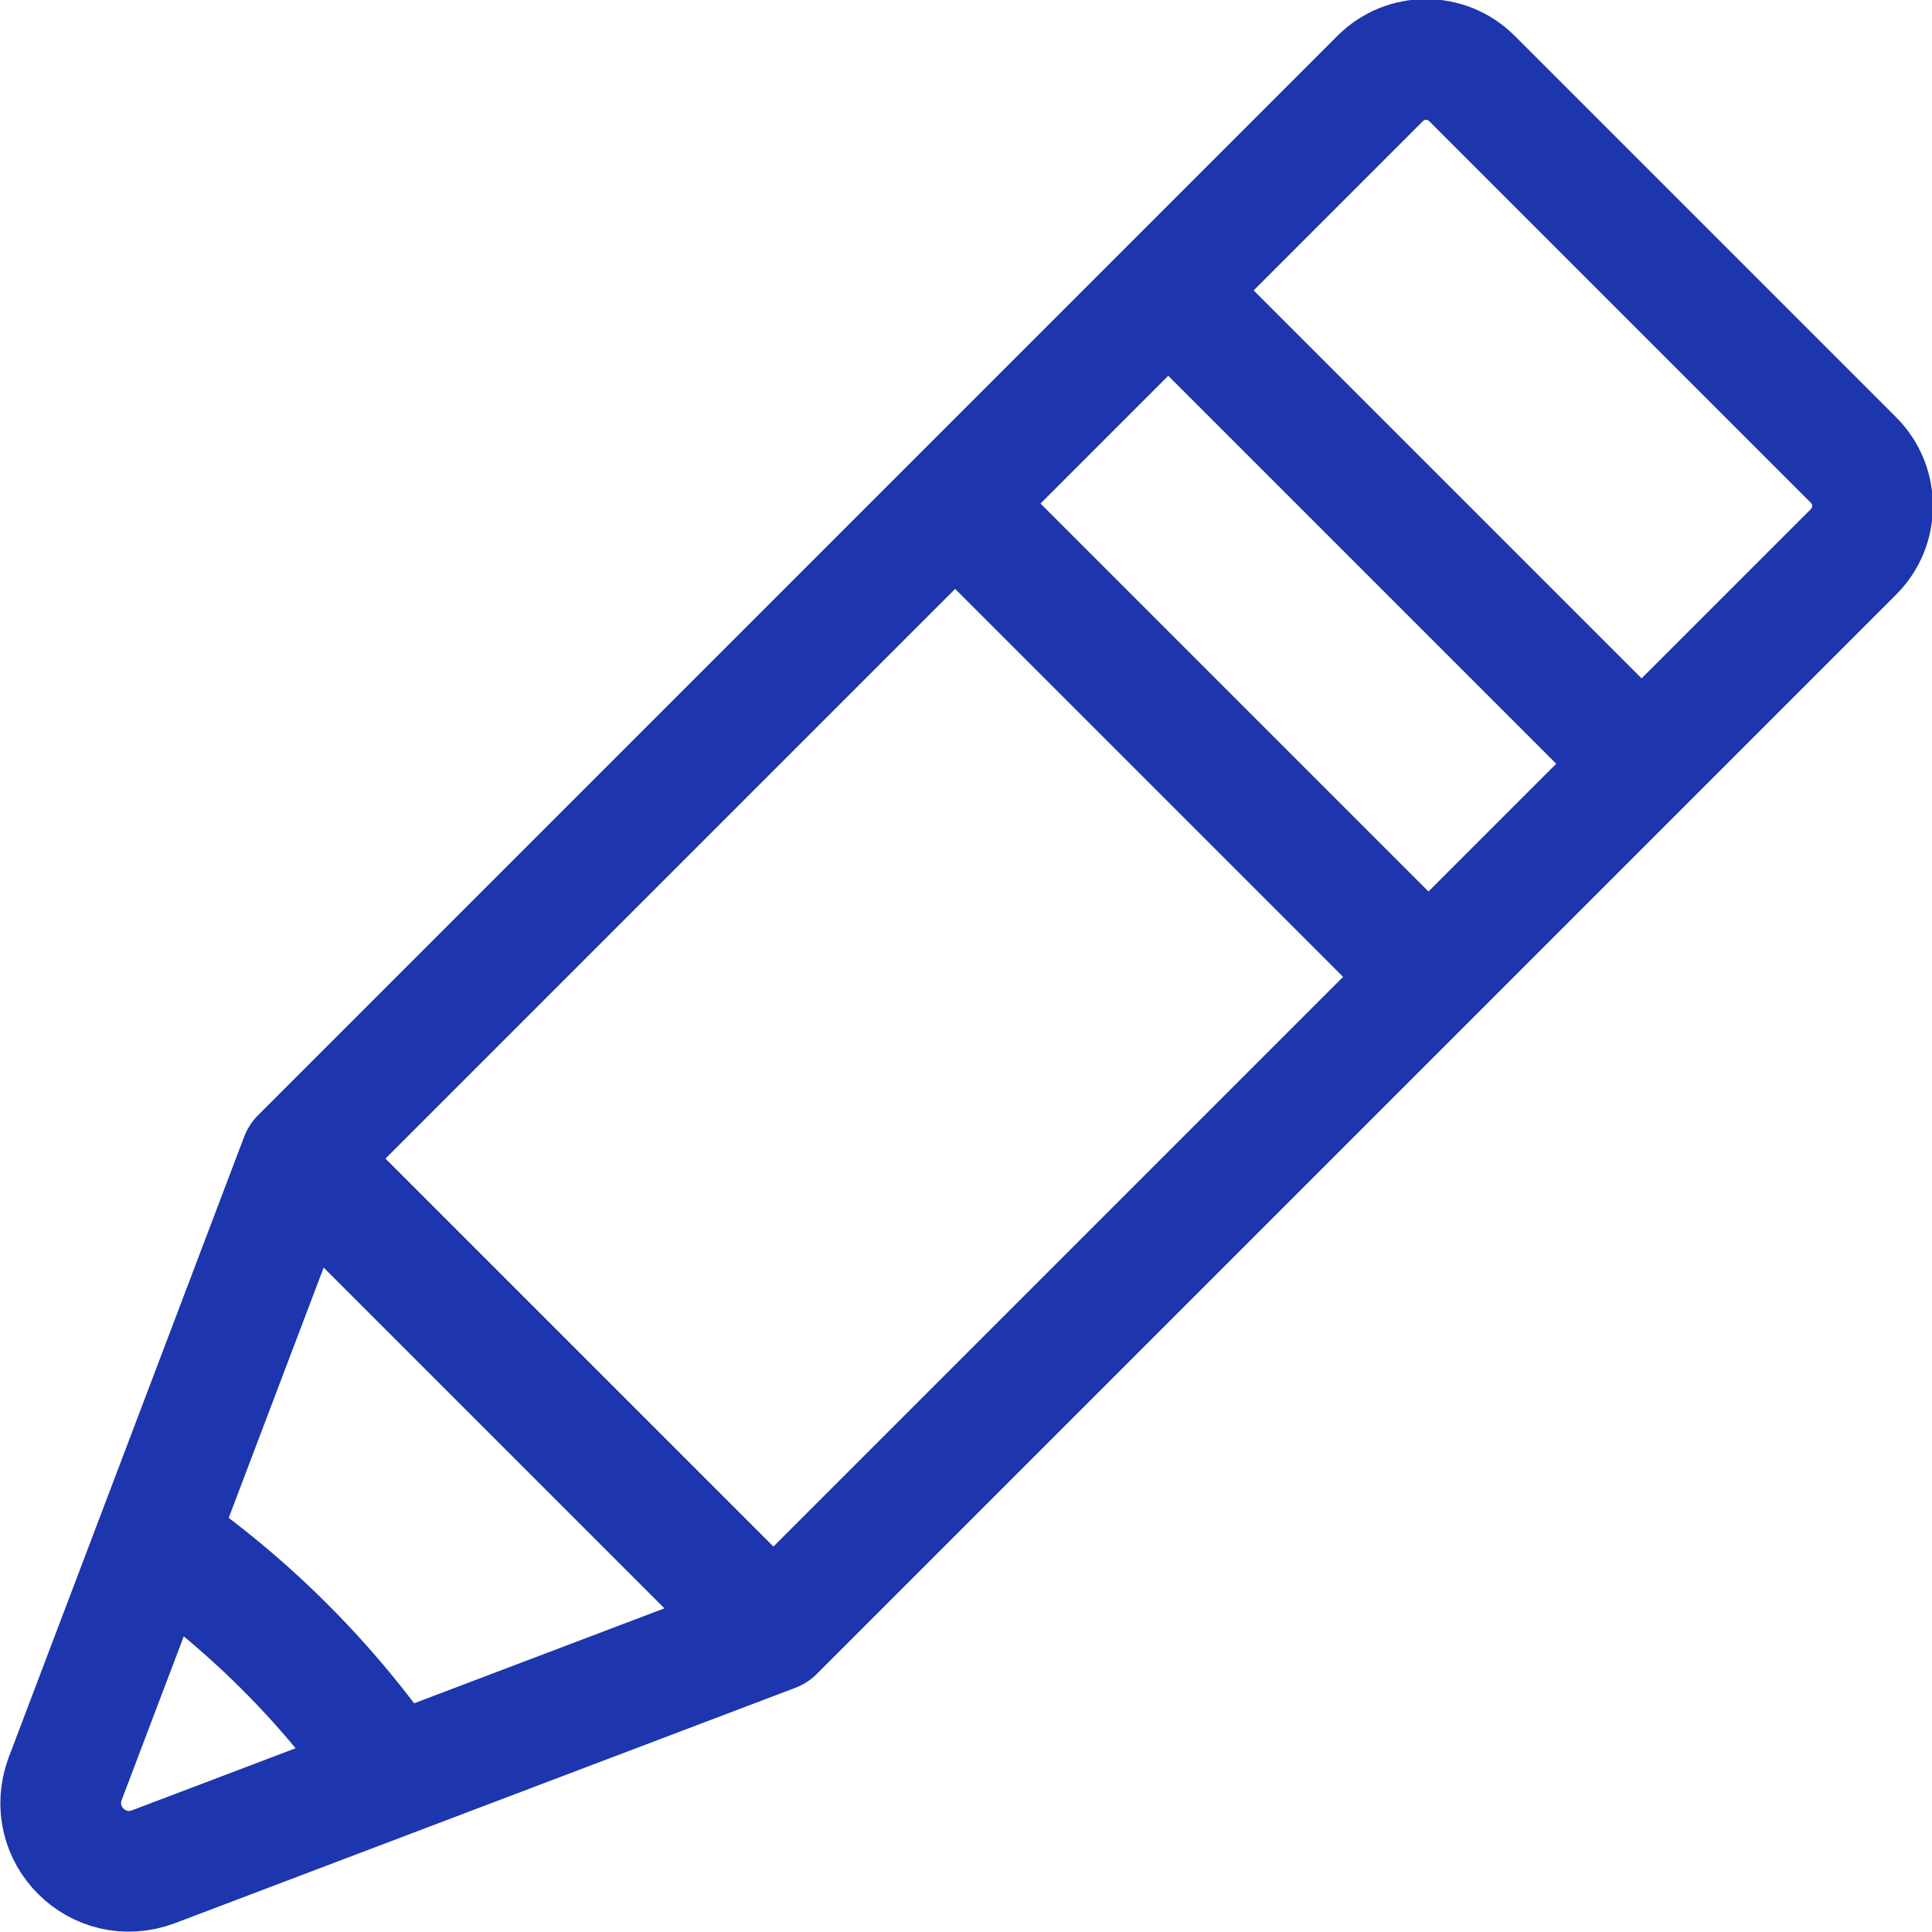 <?xml version="1.0" encoding="UTF-8"?>
<svg id="Layer_1" data-name="Layer 1" xmlns="http://www.w3.org/2000/svg" viewBox="0 0 16 16">
  <defs>
    <style>
      .cls-1 {
        fill: none;
        stroke: #1d35ad;
        stroke-linejoin: round;
      }
    </style>
  </defs>
  <line class="cls-1" x1="9.68" y1="2.41" x2="13.59" y2="6.32"/>
  <line class="cls-1" x1="6.4" y1="13.51" x2="2.49" y2="9.6"/>
  <polyline class="cls-1" points="11.83 8.09 10.52 6.78 9.22 5.48 7.91 4.17"/>
  <path class="cls-1" d="m7.91,4.17l-5.42,5.42-1.95,5.14c-.17.46.27.9.73.73l5.14-1.95,5.42-5.42,1.77-1.77,1.75-1.75c.21-.21.21-.55,0-.76l-3.16-3.16c-.21-.21-.55-.21-.76,0l-1.75,1.75-1.77,1.77Z"/>
  <path class="cls-1" d="m3.25,14.71c-.53-.77-1.19-1.43-1.96-1.96"/>
</svg>